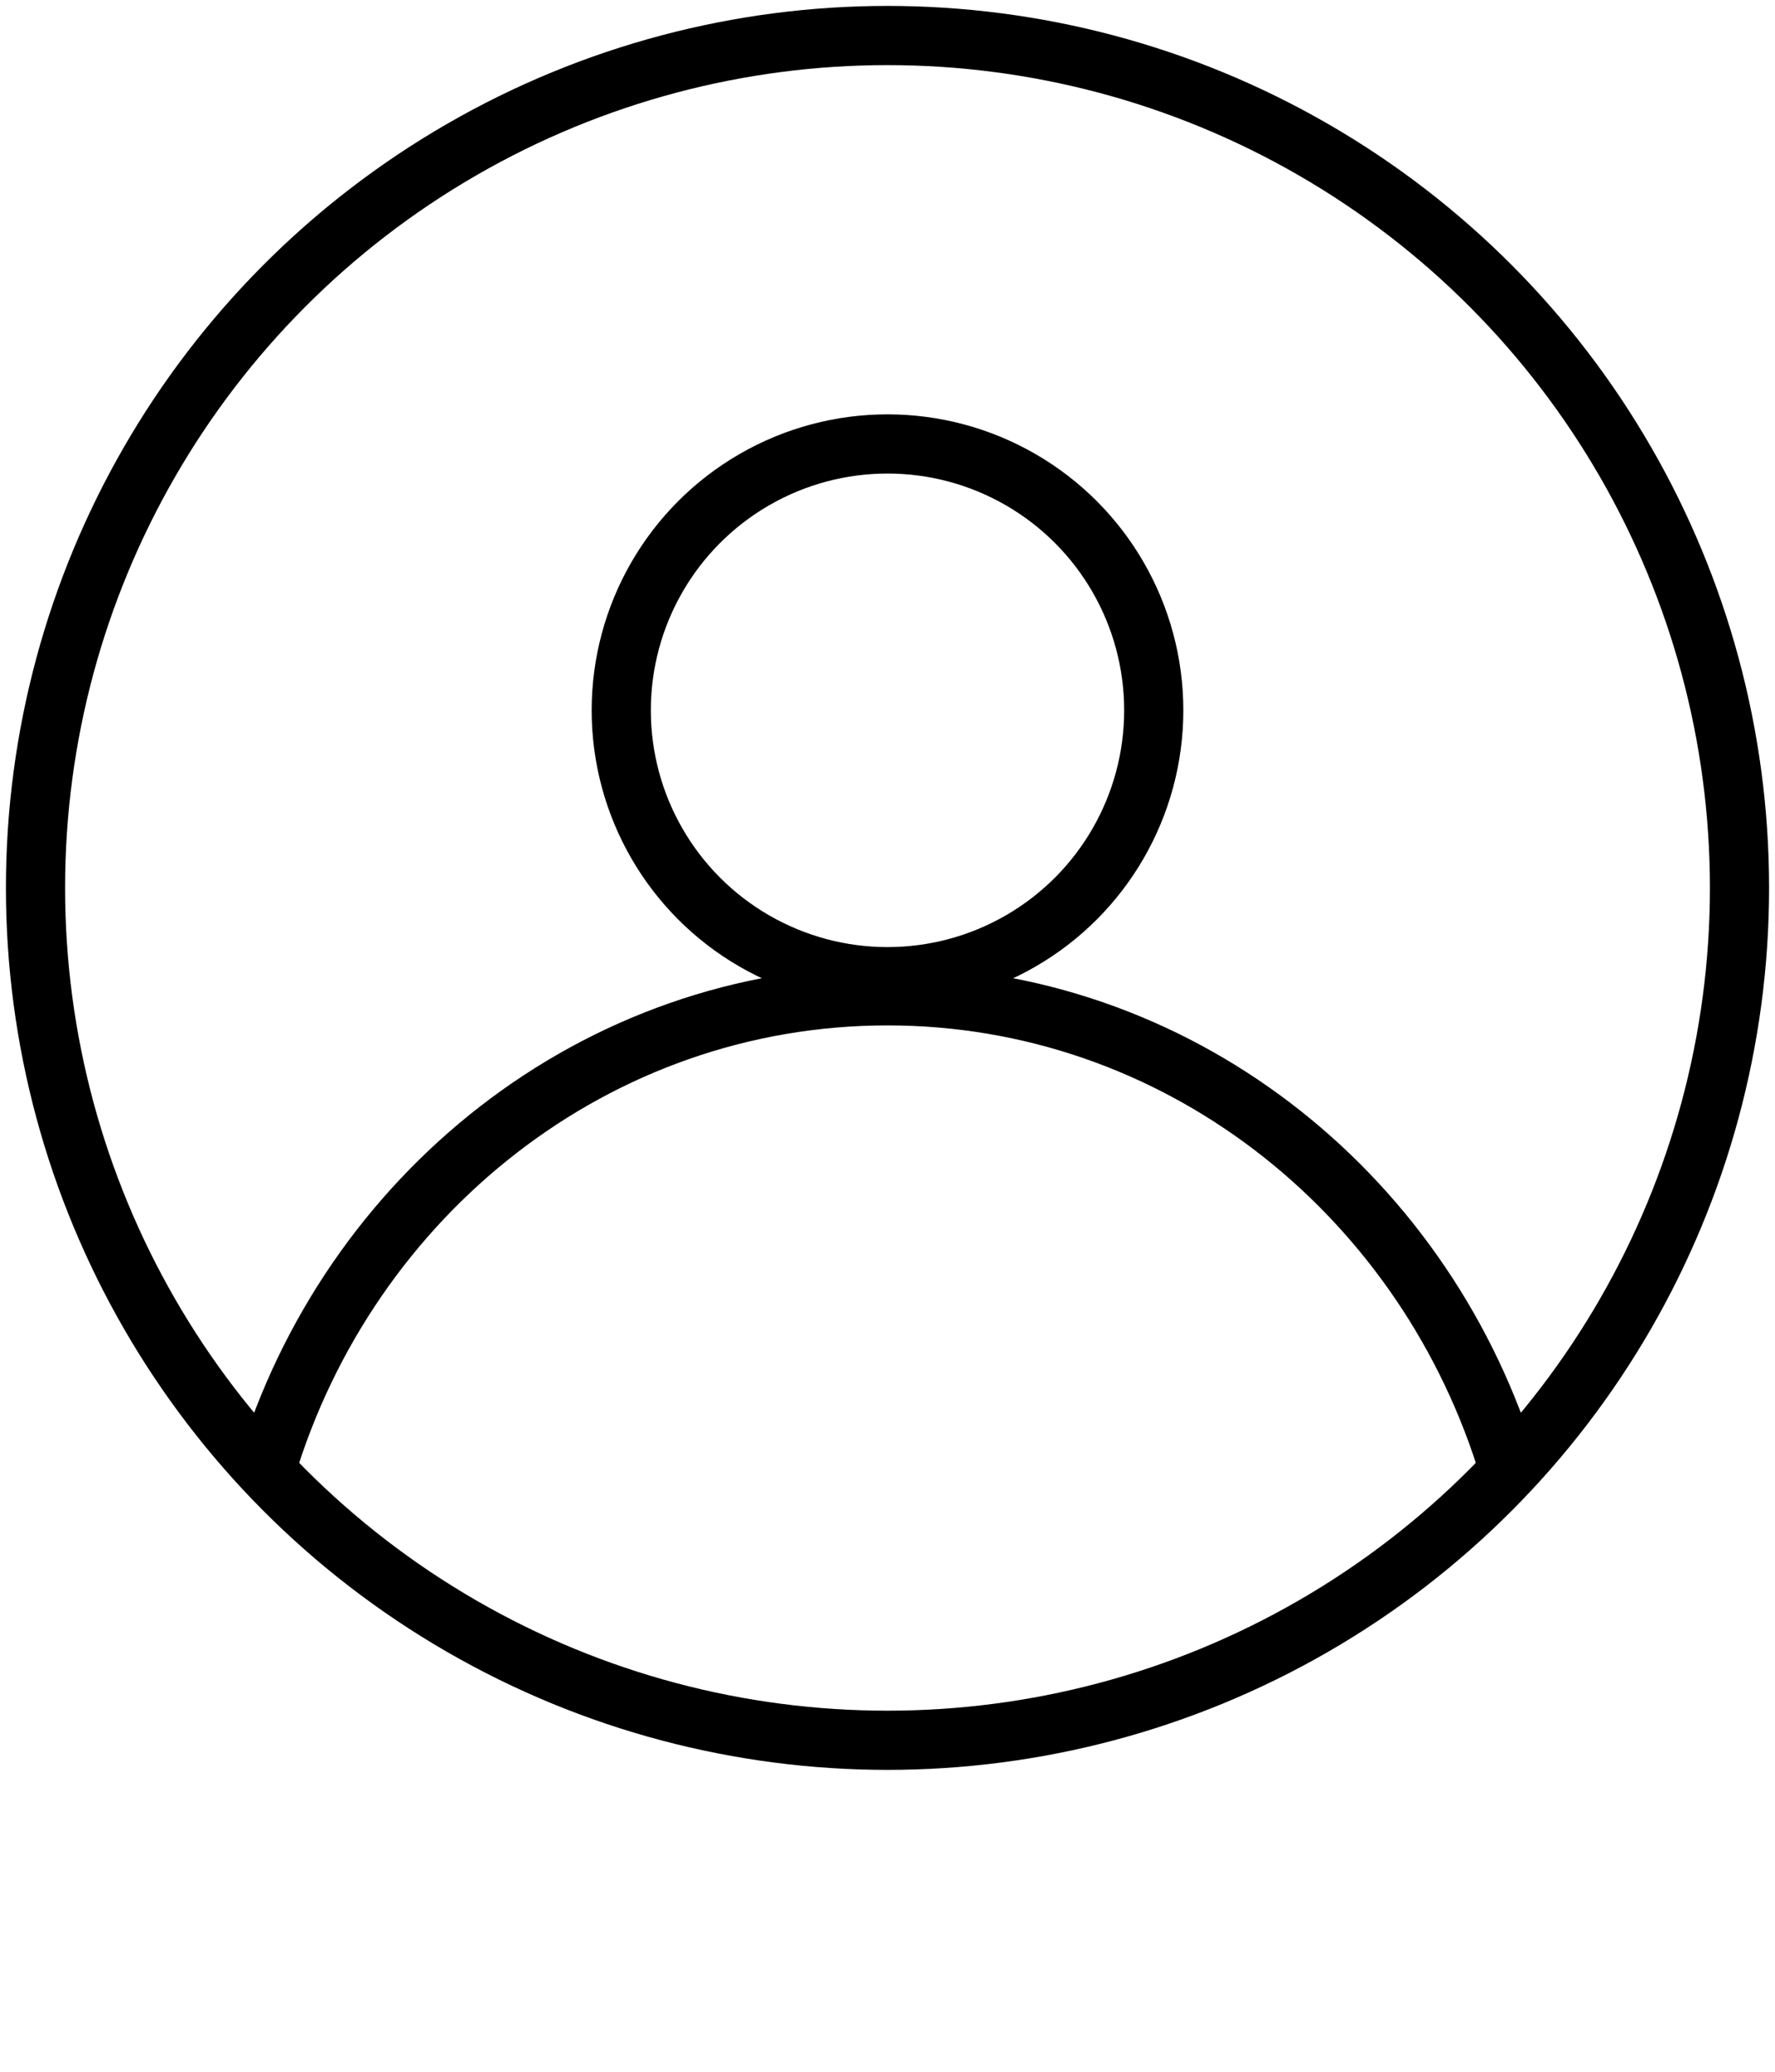 <svg viewBox='0 0 30 35' xmlns="http://www.w3.org/2000/svg">
	<g fill="none" stroke="currentColor">
    <circle cx="15" cy="15" r="14.4"></circle>
    <circle cx="15" cy="12" r="4.5"></circle><path d="M25.442 24.63c-1.453-4.536-5.579-7.807-10.442-7.807-4.932 0-9.106 3.365-10.502 8">
  </path>
</g>
</svg>
